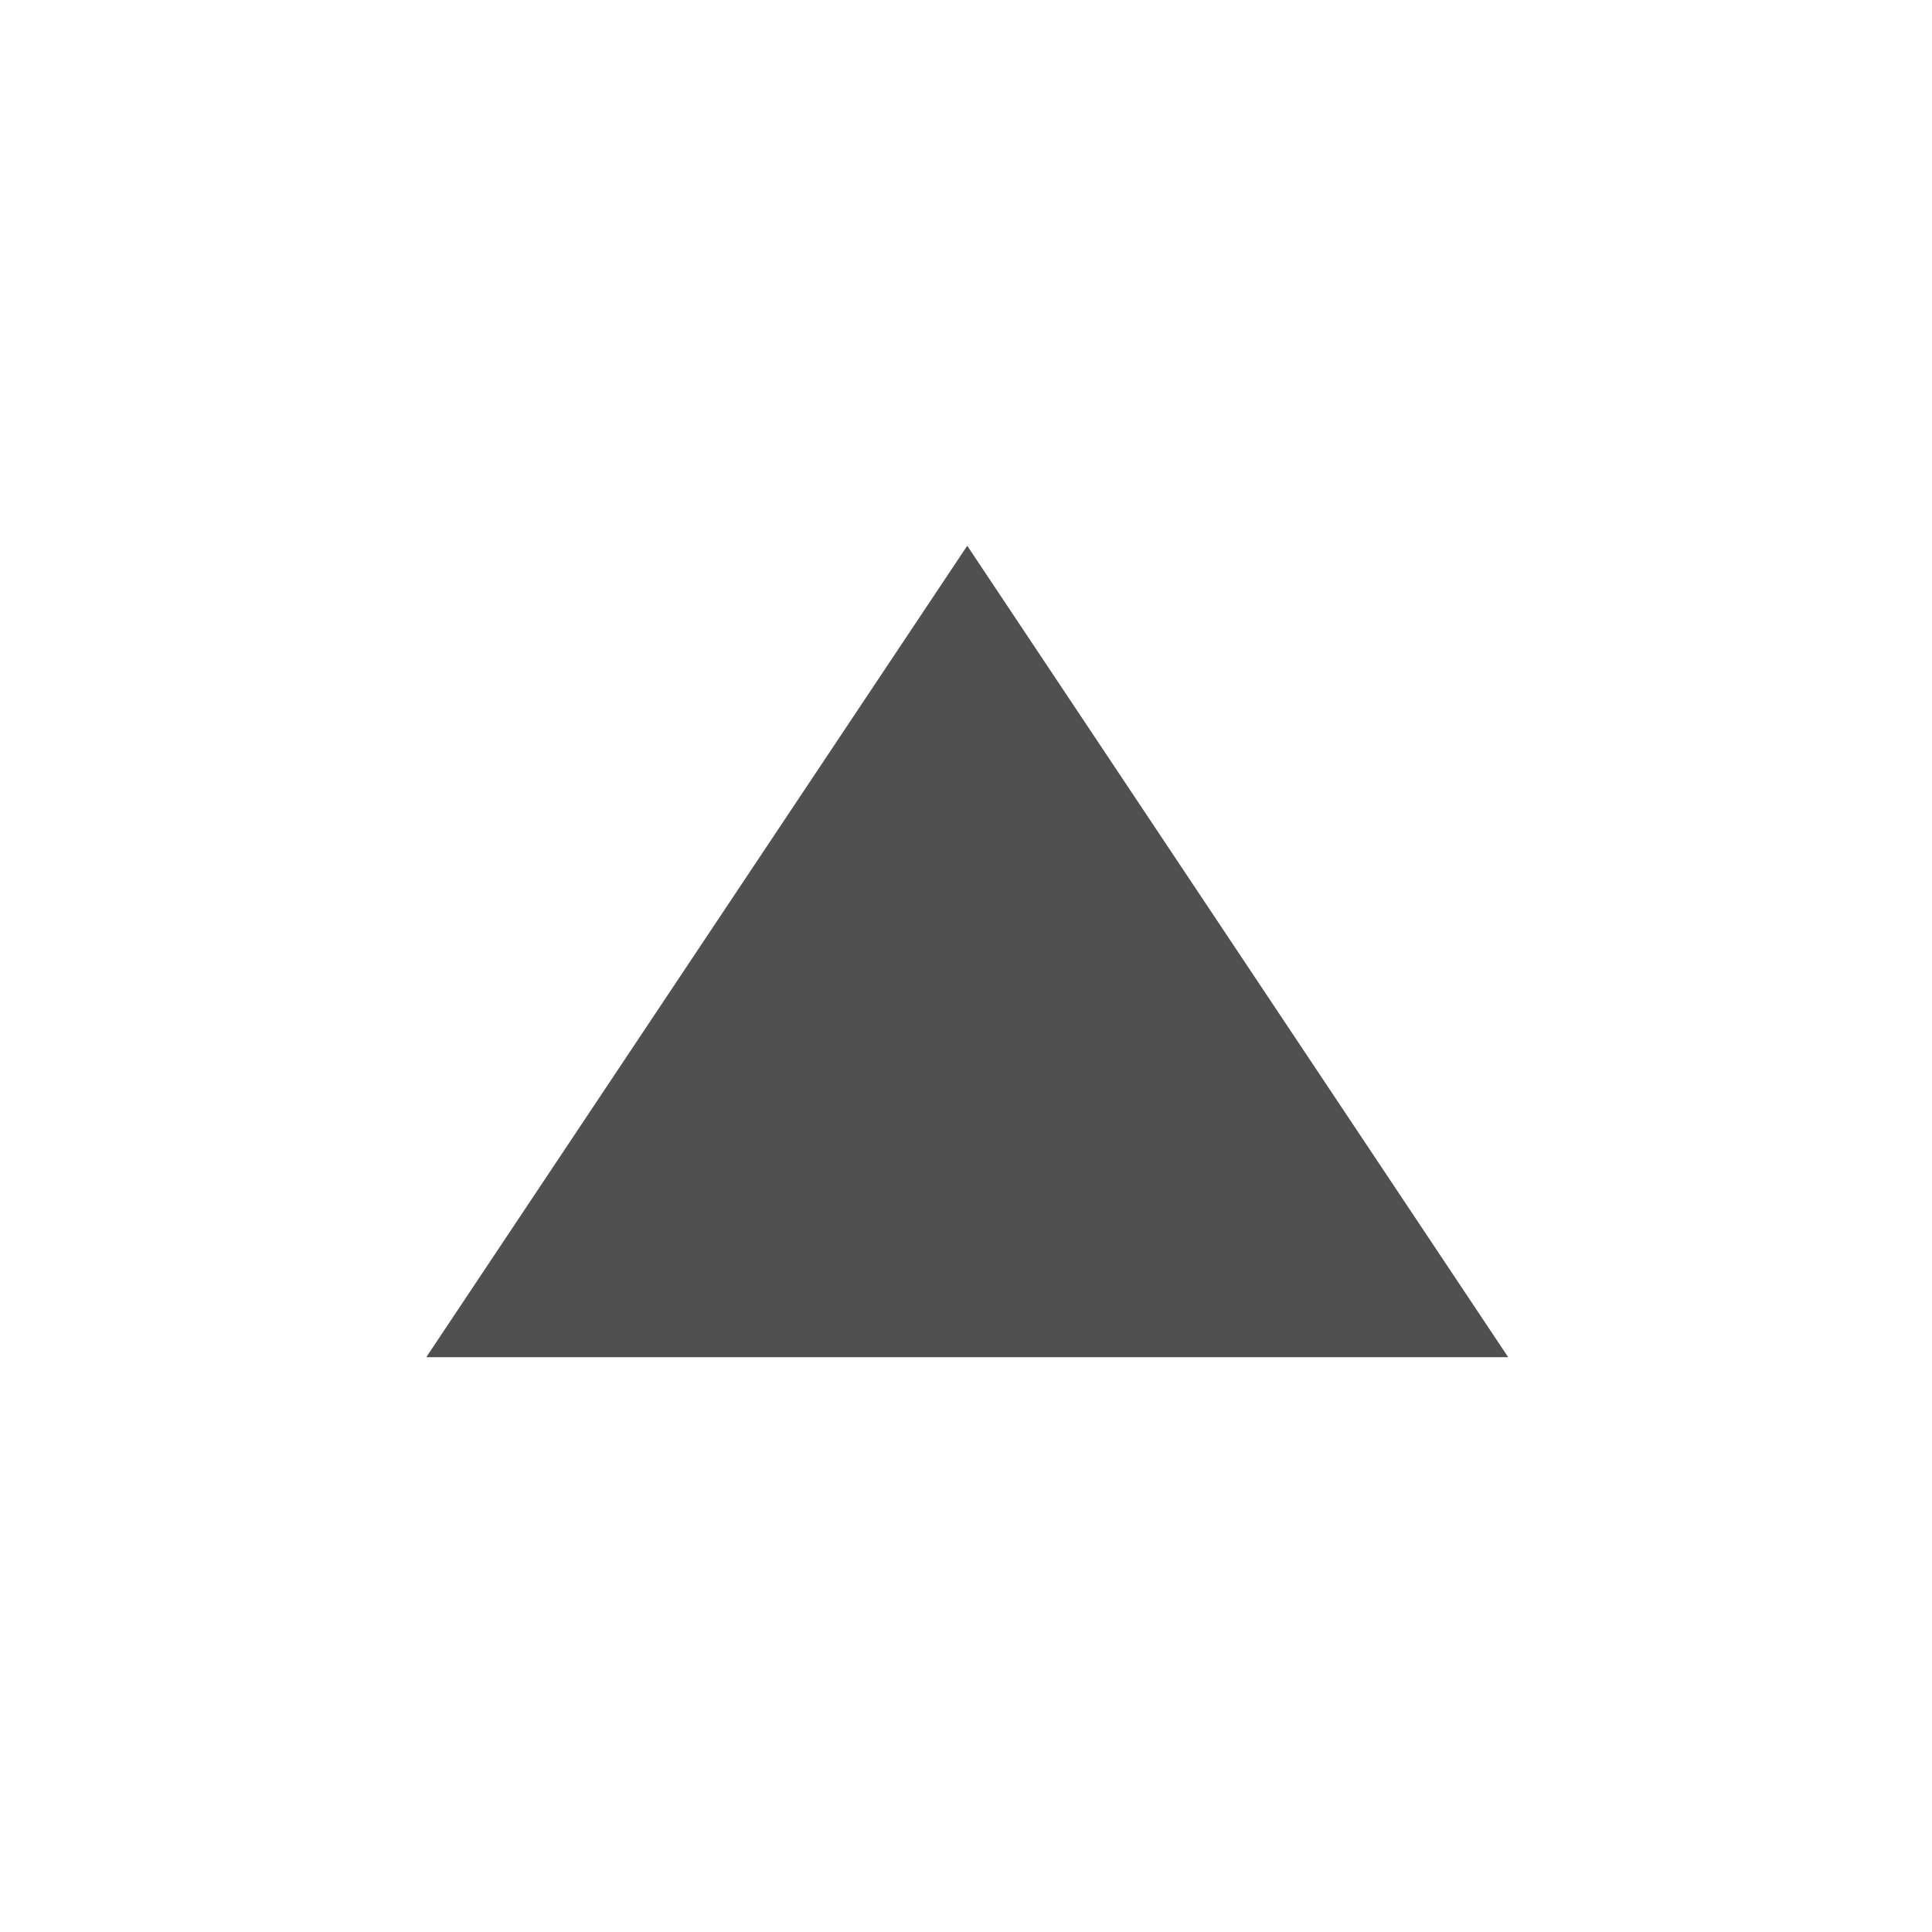 <svg width="25" height="25" viewBox="0 0 25 25" fill="none" xmlns="http://www.w3.org/2000/svg">
<g clip-path="url(#clip0_394_674)">
<path d="M12.516 7.062L5.516 17.562L19.516 17.562L12.516 7.062Z" fill="#505050"/>
</g>
<defs>
<clipPath id="clip0_394_674">
<rect width="14" height="10.5" fill="white" transform="translate(5.516 7.062)"/>
</clipPath>
</defs>
</svg>
